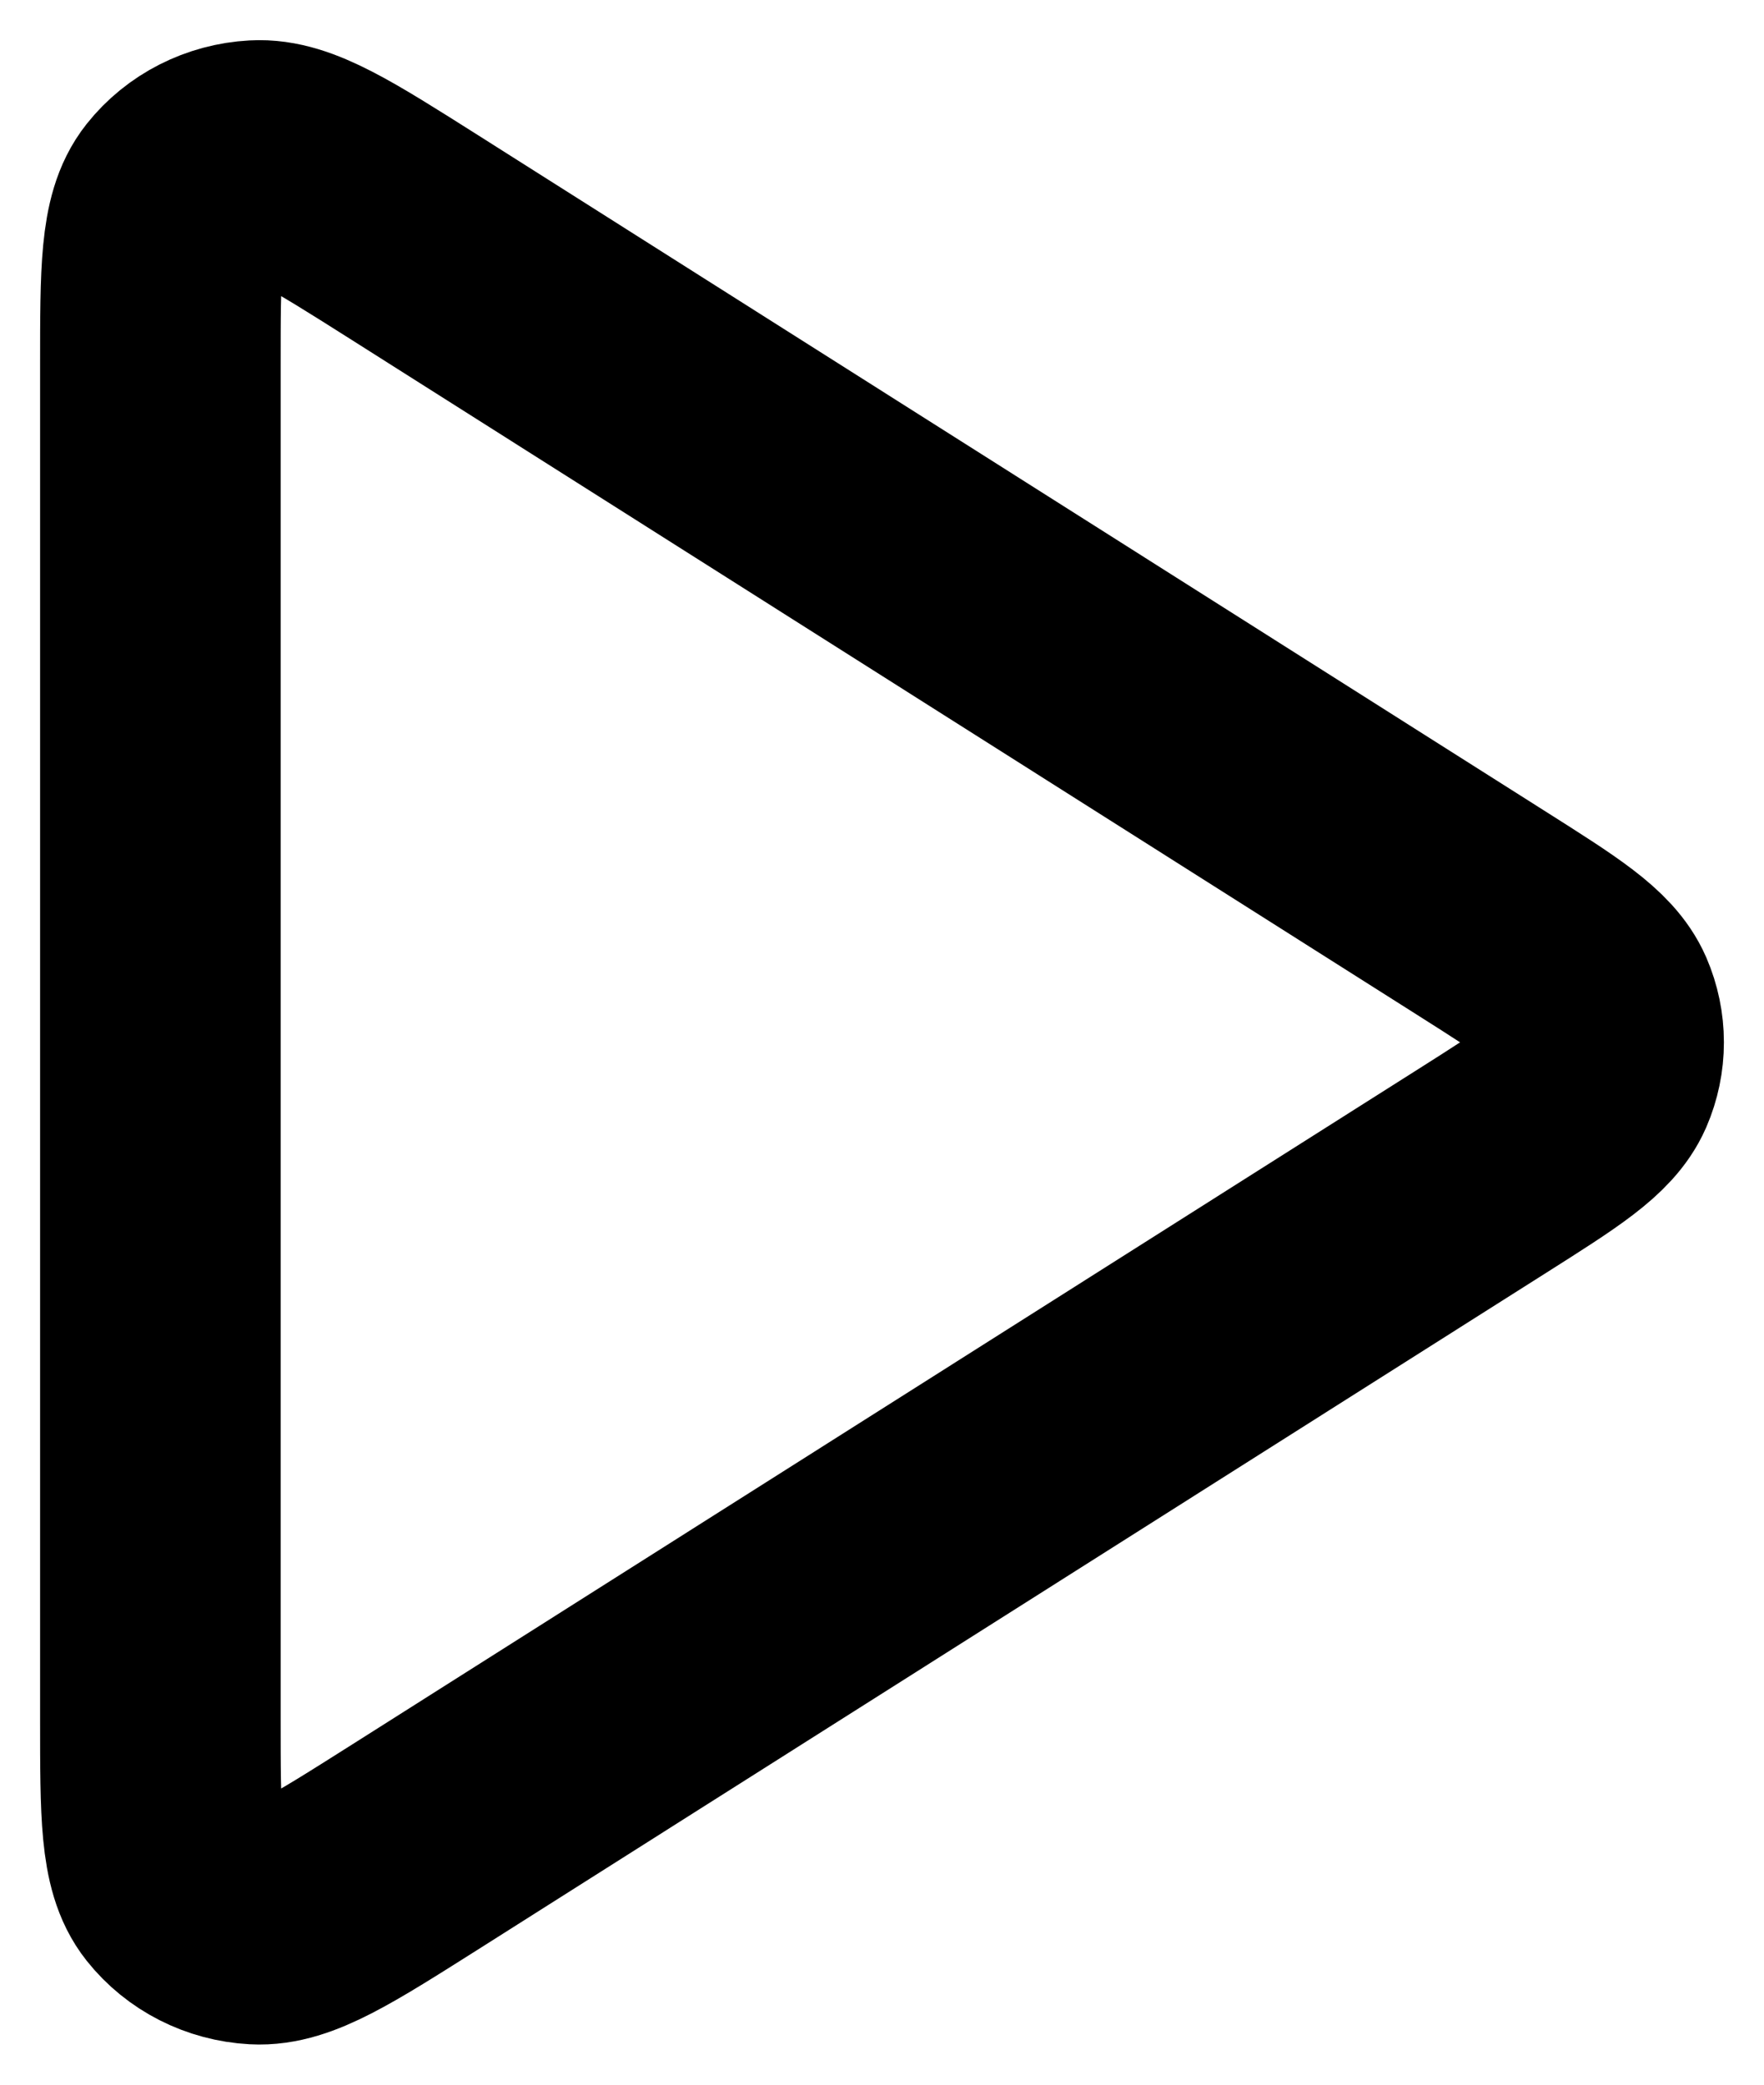 <svg width="11" height="13" viewBox="0 0 11 13" fill="none" xmlns="http://www.w3.org/2000/svg">
    <path d="M1 2.277C1 1.692 1 1.4 1.128 1.239C1.24 1.098 1.411 1.011 1.596 1.001C1.809 0.989 2.065 1.151 2.577 1.475L9.243 5.698C9.666 5.966 9.878 6.1 9.952 6.269C10.016 6.417 10.016 6.583 9.952 6.731C9.878 6.9 9.666 7.034 9.243 7.302L2.577 11.525C2.065 11.849 1.809 12.011 1.596 11.999C1.411 11.989 1.24 11.902 1.128 11.761C1 11.6 1 11.308 1 10.723V2.277Z" stroke="#000000" stroke-width="1.5" stroke-linecap="round" stroke-linejoin="round"/>
</svg>
